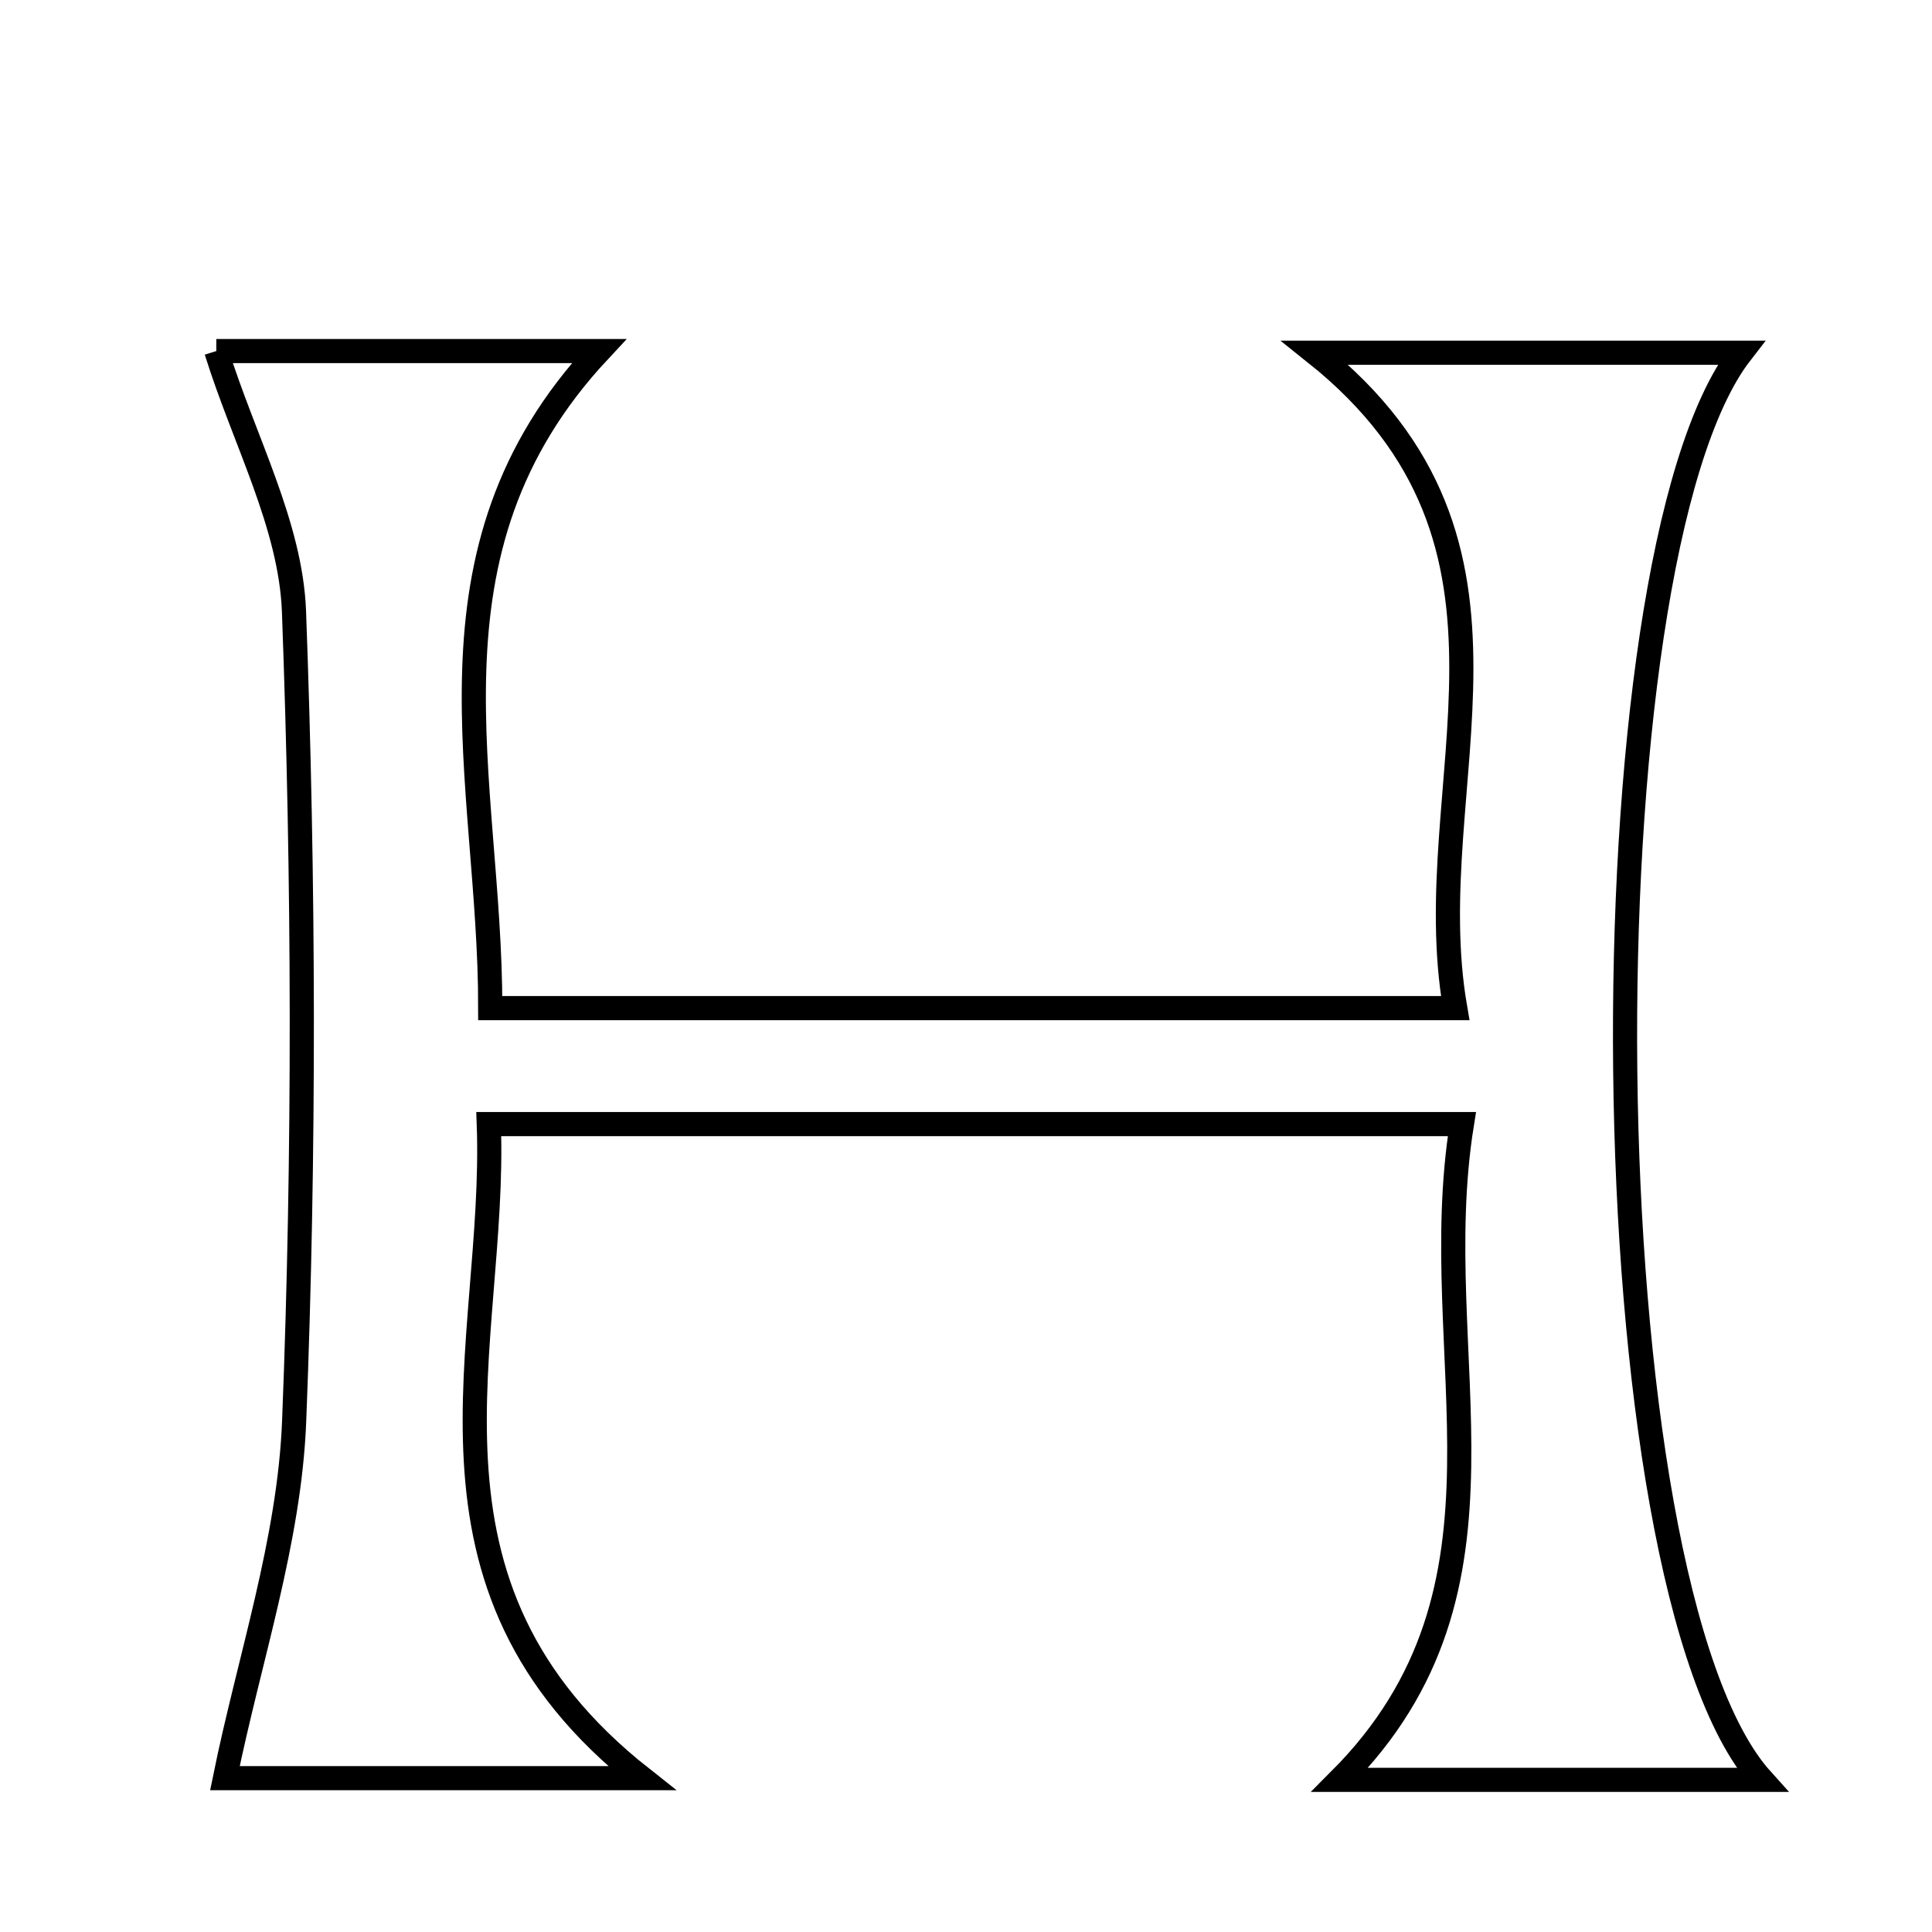 <svg xmlns="http://www.w3.org/2000/svg" viewBox="0.0 0.0 24.0 24.0" height="200px" width="200px"><path fill="none" stroke="black" stroke-width=".3" stroke-opacity="1.0"  filling="0" d="M2.687 4.361 C3.978 4.361 5.606 4.361 7.441 4.361 C5.107 6.862 6.093 9.682 6.09 12.523 C10.145 12.523 13.931 12.523 18.077 12.523 C17.595 9.733 19.343 6.78 16.335 4.382 C18.2 4.382 19.891 4.382 21.628 4.382 C19.631 6.955 19.702 19.689 21.887 22.11 C19.996 22.11 18.419 22.11 16.644 22.11 C19.039 19.71 17.696 16.856 18.16 13.964 C14.118 13.964 10.269 13.964 6.072 13.964 C6.172 16.714 4.91 19.675 7.973 22.089 C5.995 22.089 4.266 22.089 2.794 22.089 C3.093 20.618 3.596 19.145 3.654 17.654 C3.786 14.305 3.776 10.945 3.652 7.596 C3.612 6.522 3.032 5.468 2.687 4.361"></path></svg>